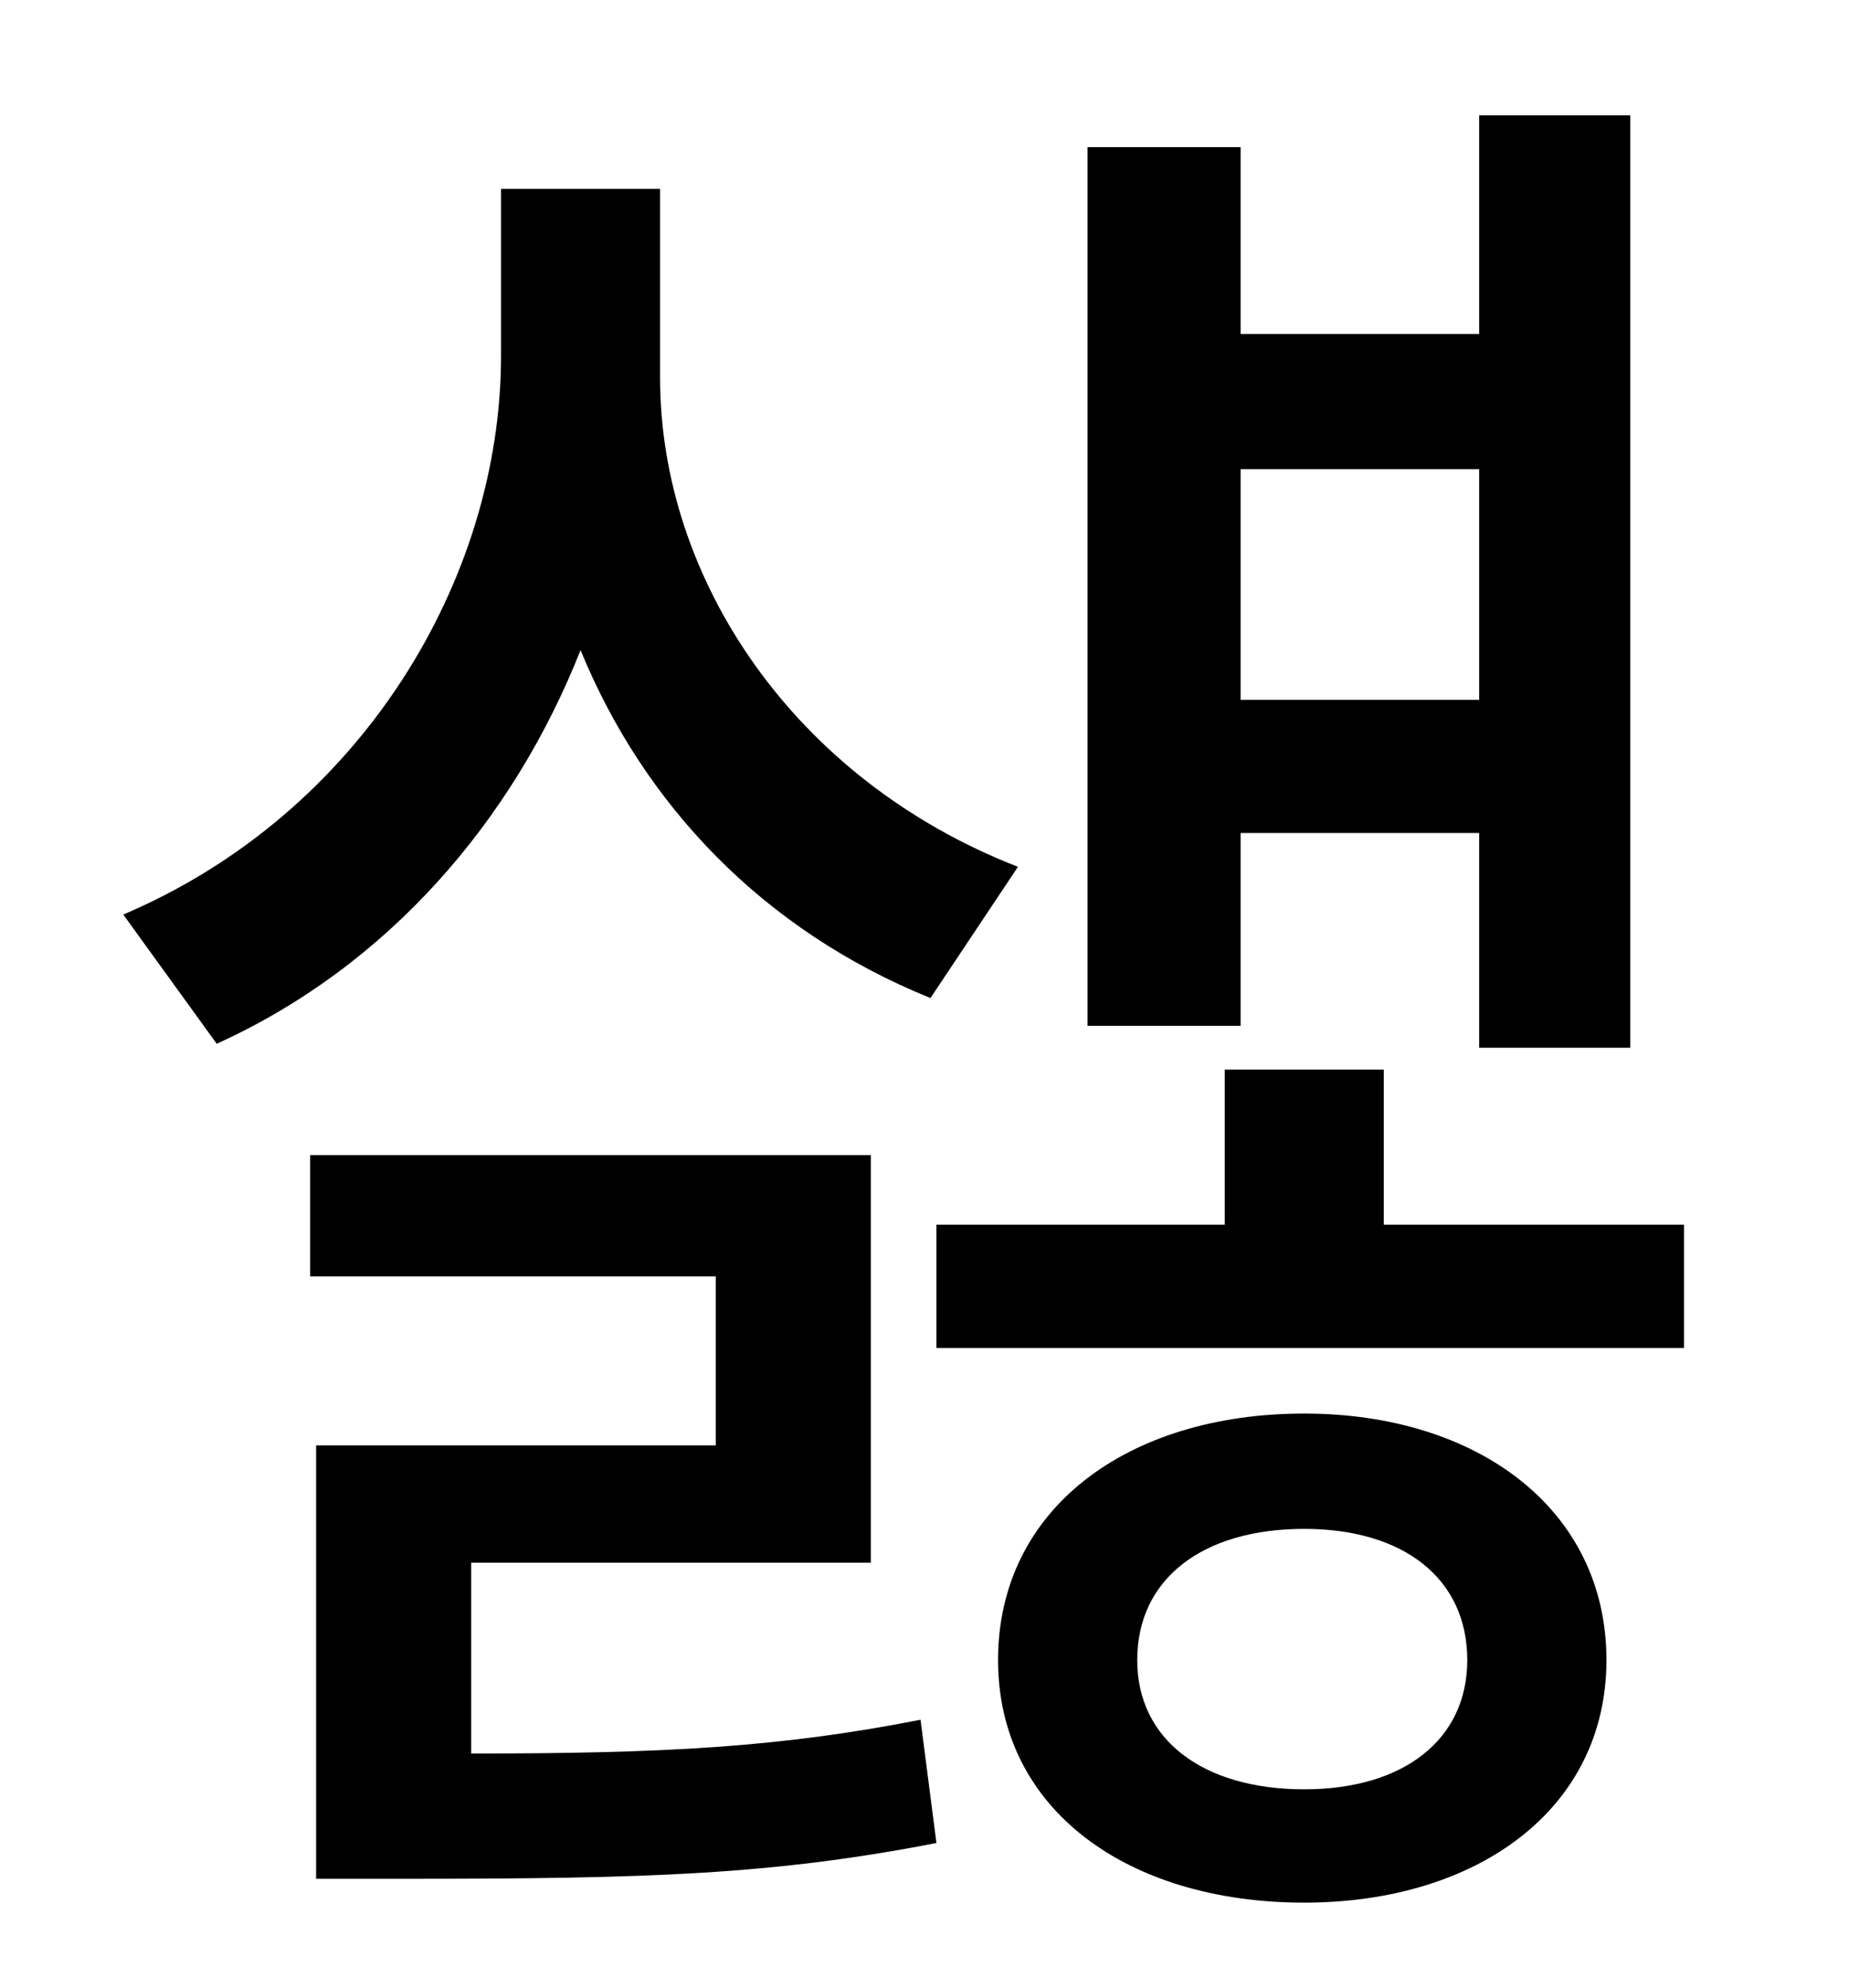 <?xml version="1.0" standalone="no"?>
<!DOCTYPE svg PUBLIC "-//W3C//DTD SVG 1.1//EN" "http://www.w3.org/Graphics/SVG/1.1/DTD/svg11.dtd" >
<svg xmlns="http://www.w3.org/2000/svg" xmlns:xlink="http://www.w3.org/1999/xlink" version="1.1" viewBox="-10 0 930 1000">
   <path fill="currentColor"
d="M734 236h-120v116h120v-116zM614 419v97h-77v-442h77v94h120v-110h76v469h-76v-108h-120zM502 436l-44 66c-84 -34 -144 -97 -176 -175c-34 86 -97 159 -183 198l-47 -65c120 -51 190 -169 190 -281v-84h80v95c0 101 67 202 180 246zM227 786v96c96 0 155 -3 226 -17
l8 62c-82 16 -146 18 -265 18h-47v-218h201v-85h-204v-61h282v205h-201zM646 900c50 0 82 -25 82 -65c0 -41 -32 -66 -82 -66c-51 0 -84 25 -84 66c0 40 33 65 84 65zM646 711c87 0 152 48 152 124c0 75 -65 122 -152 122c-89 0 -154 -47 -154 -122c0 -76 65 -124 154 -124z
M686 616h151v62h-376v-62h145v-78h80v78z" />
</svg>
